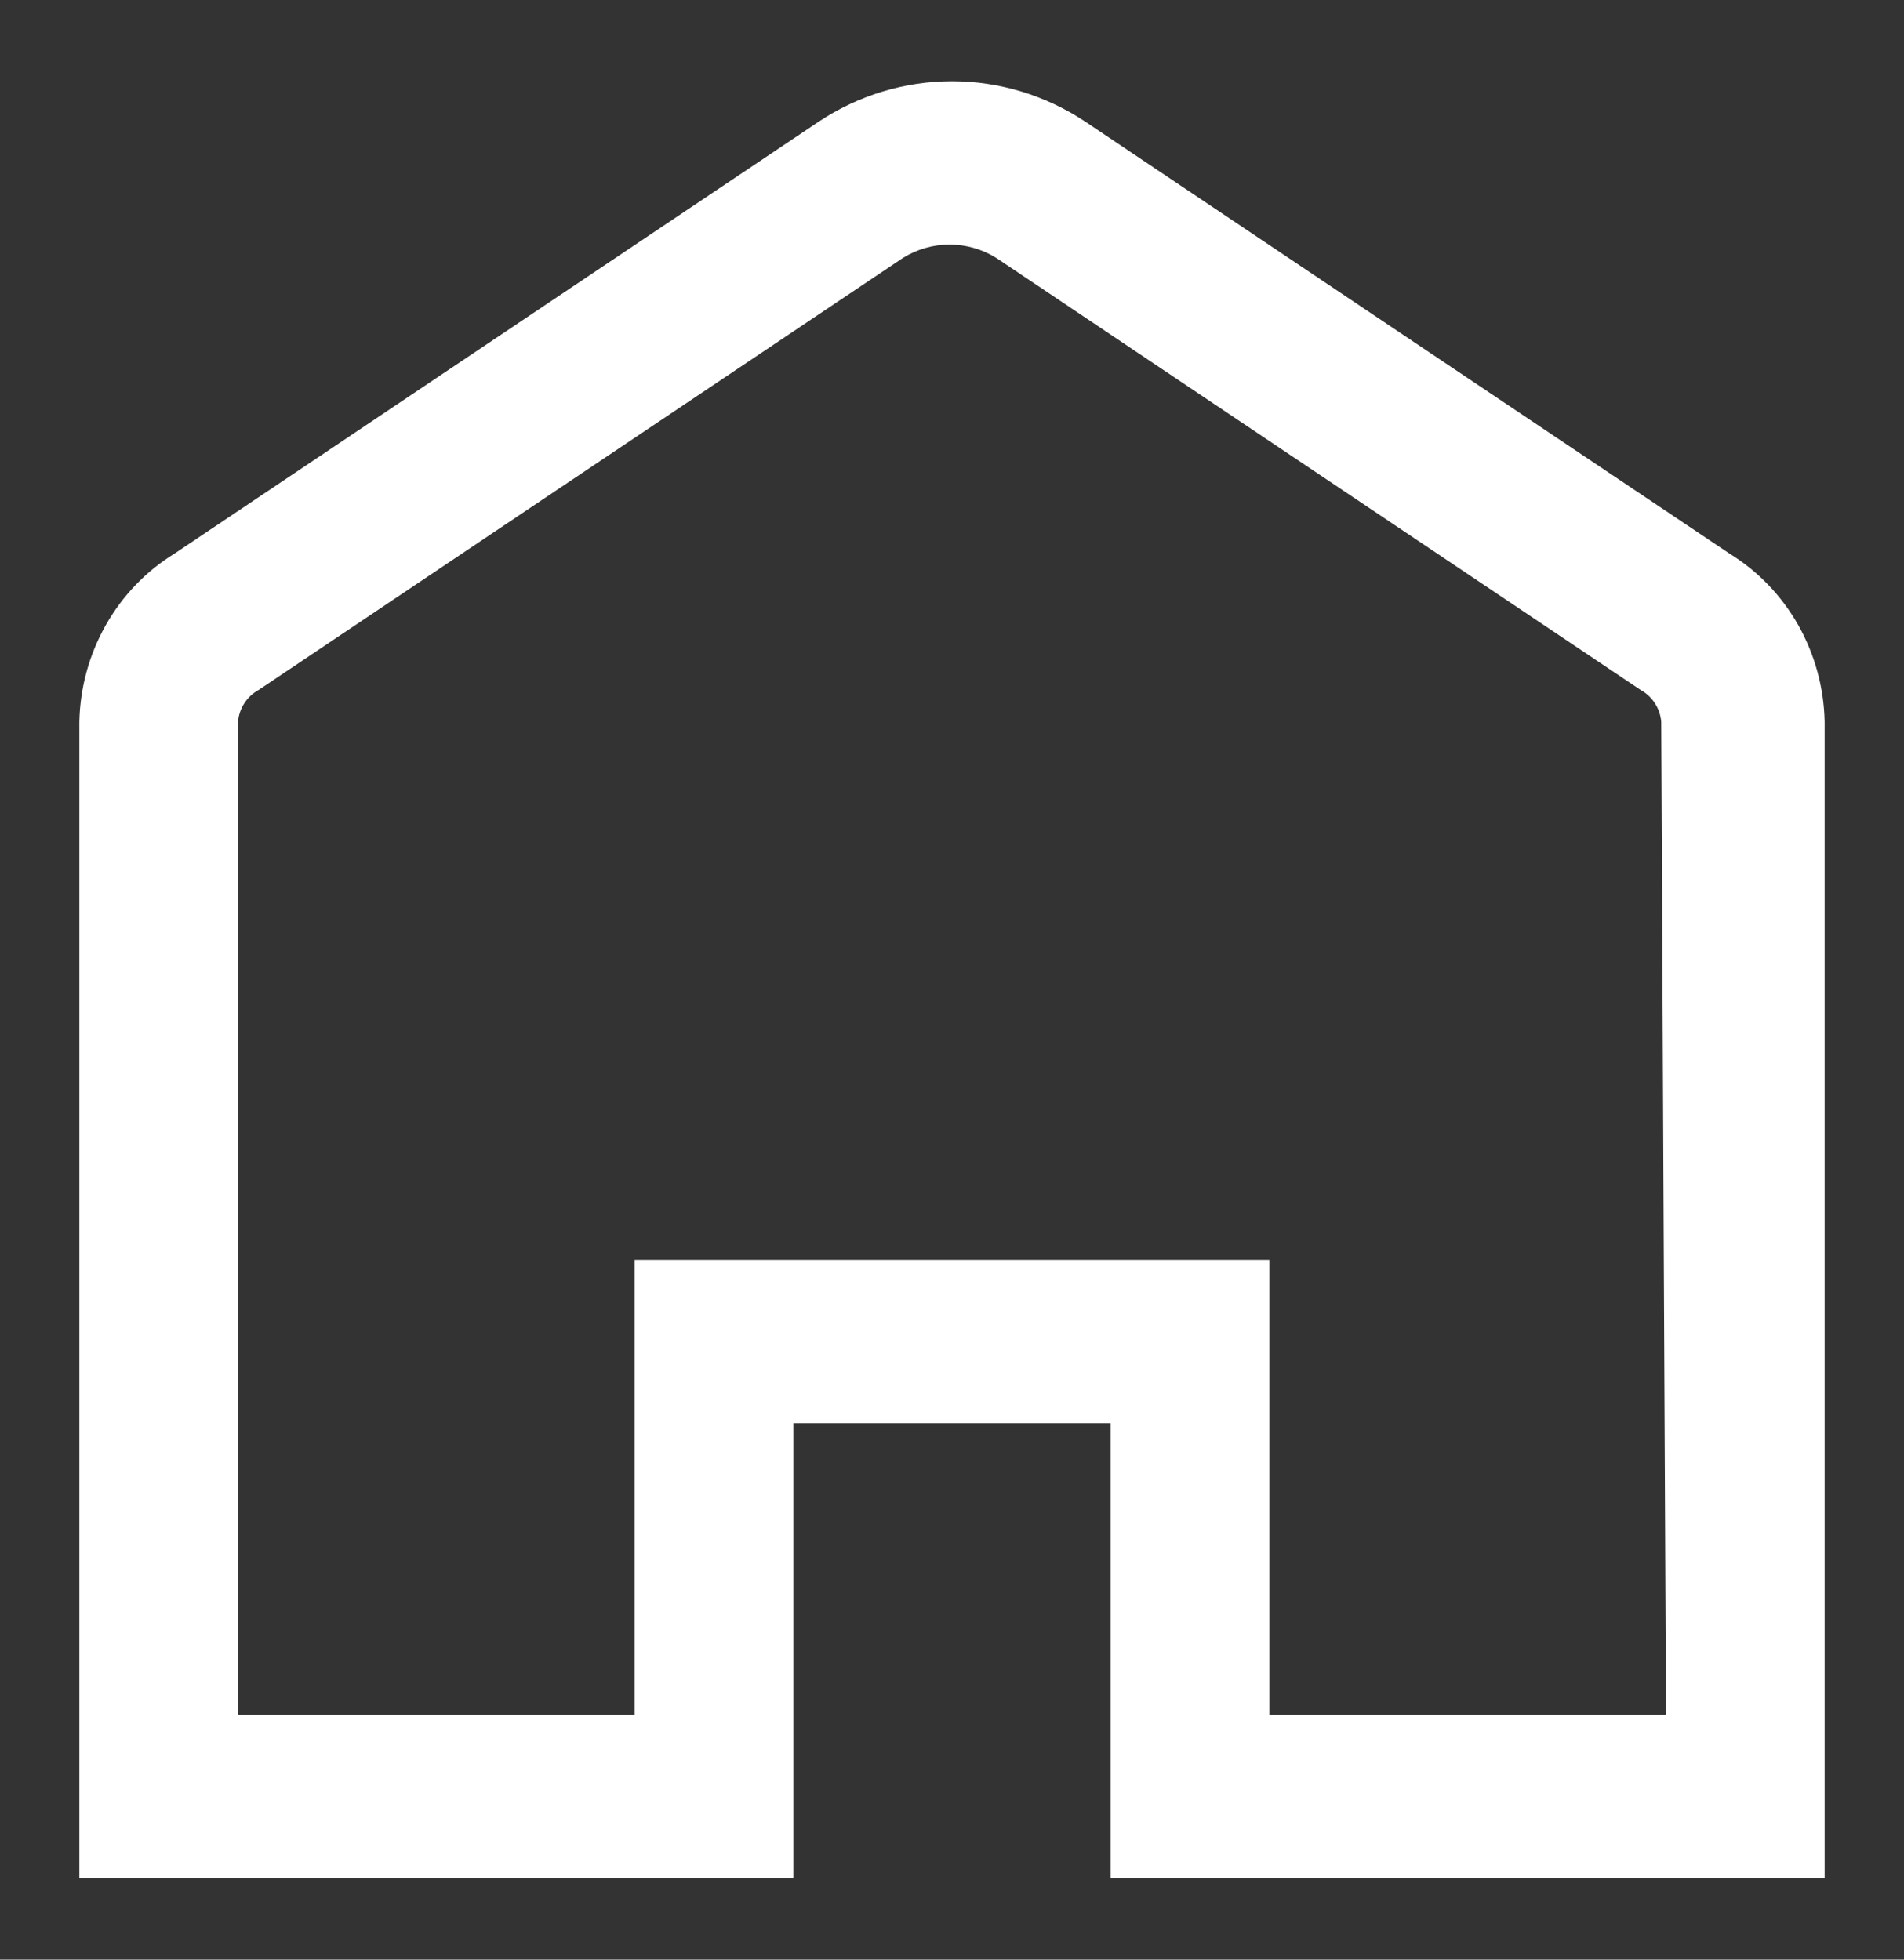 <svg width="34" height="35" viewBox="0 0 34 35" fill="none" xmlns="http://www.w3.org/2000/svg">
<rect x="0" y="0" width="34" height="35" fill="#333333" stroke="none"/>
<path d="M30.883 9.887L19.38 2.173C18.671 1.702 17.844 1.451 17 1.451C16.156 1.451 15.329 1.702 14.62 2.173L3.117 9.887C2.609 10.199 2.187 10.638 1.89 11.163C1.592 11.689 1.429 12.284 1.417 12.892V33.542H14.167V25.419H19.833V33.542H32.583V12.892C32.571 12.284 32.408 11.689 32.111 11.163C31.813 10.638 31.391 10.199 30.883 9.887ZM29.75 30.625H22.667V22.502H11.333V30.625H4.25V12.892C4.26 12.773 4.299 12.658 4.364 12.559C4.428 12.46 4.516 12.379 4.618 12.323L16.122 4.608C16.374 4.451 16.663 4.368 16.957 4.368C17.252 4.368 17.541 4.451 17.793 4.608L29.297 12.323C29.399 12.379 29.487 12.46 29.551 12.559C29.616 12.658 29.655 12.773 29.665 12.892L29.75 30.625Z" fill="white"/>
</svg>

